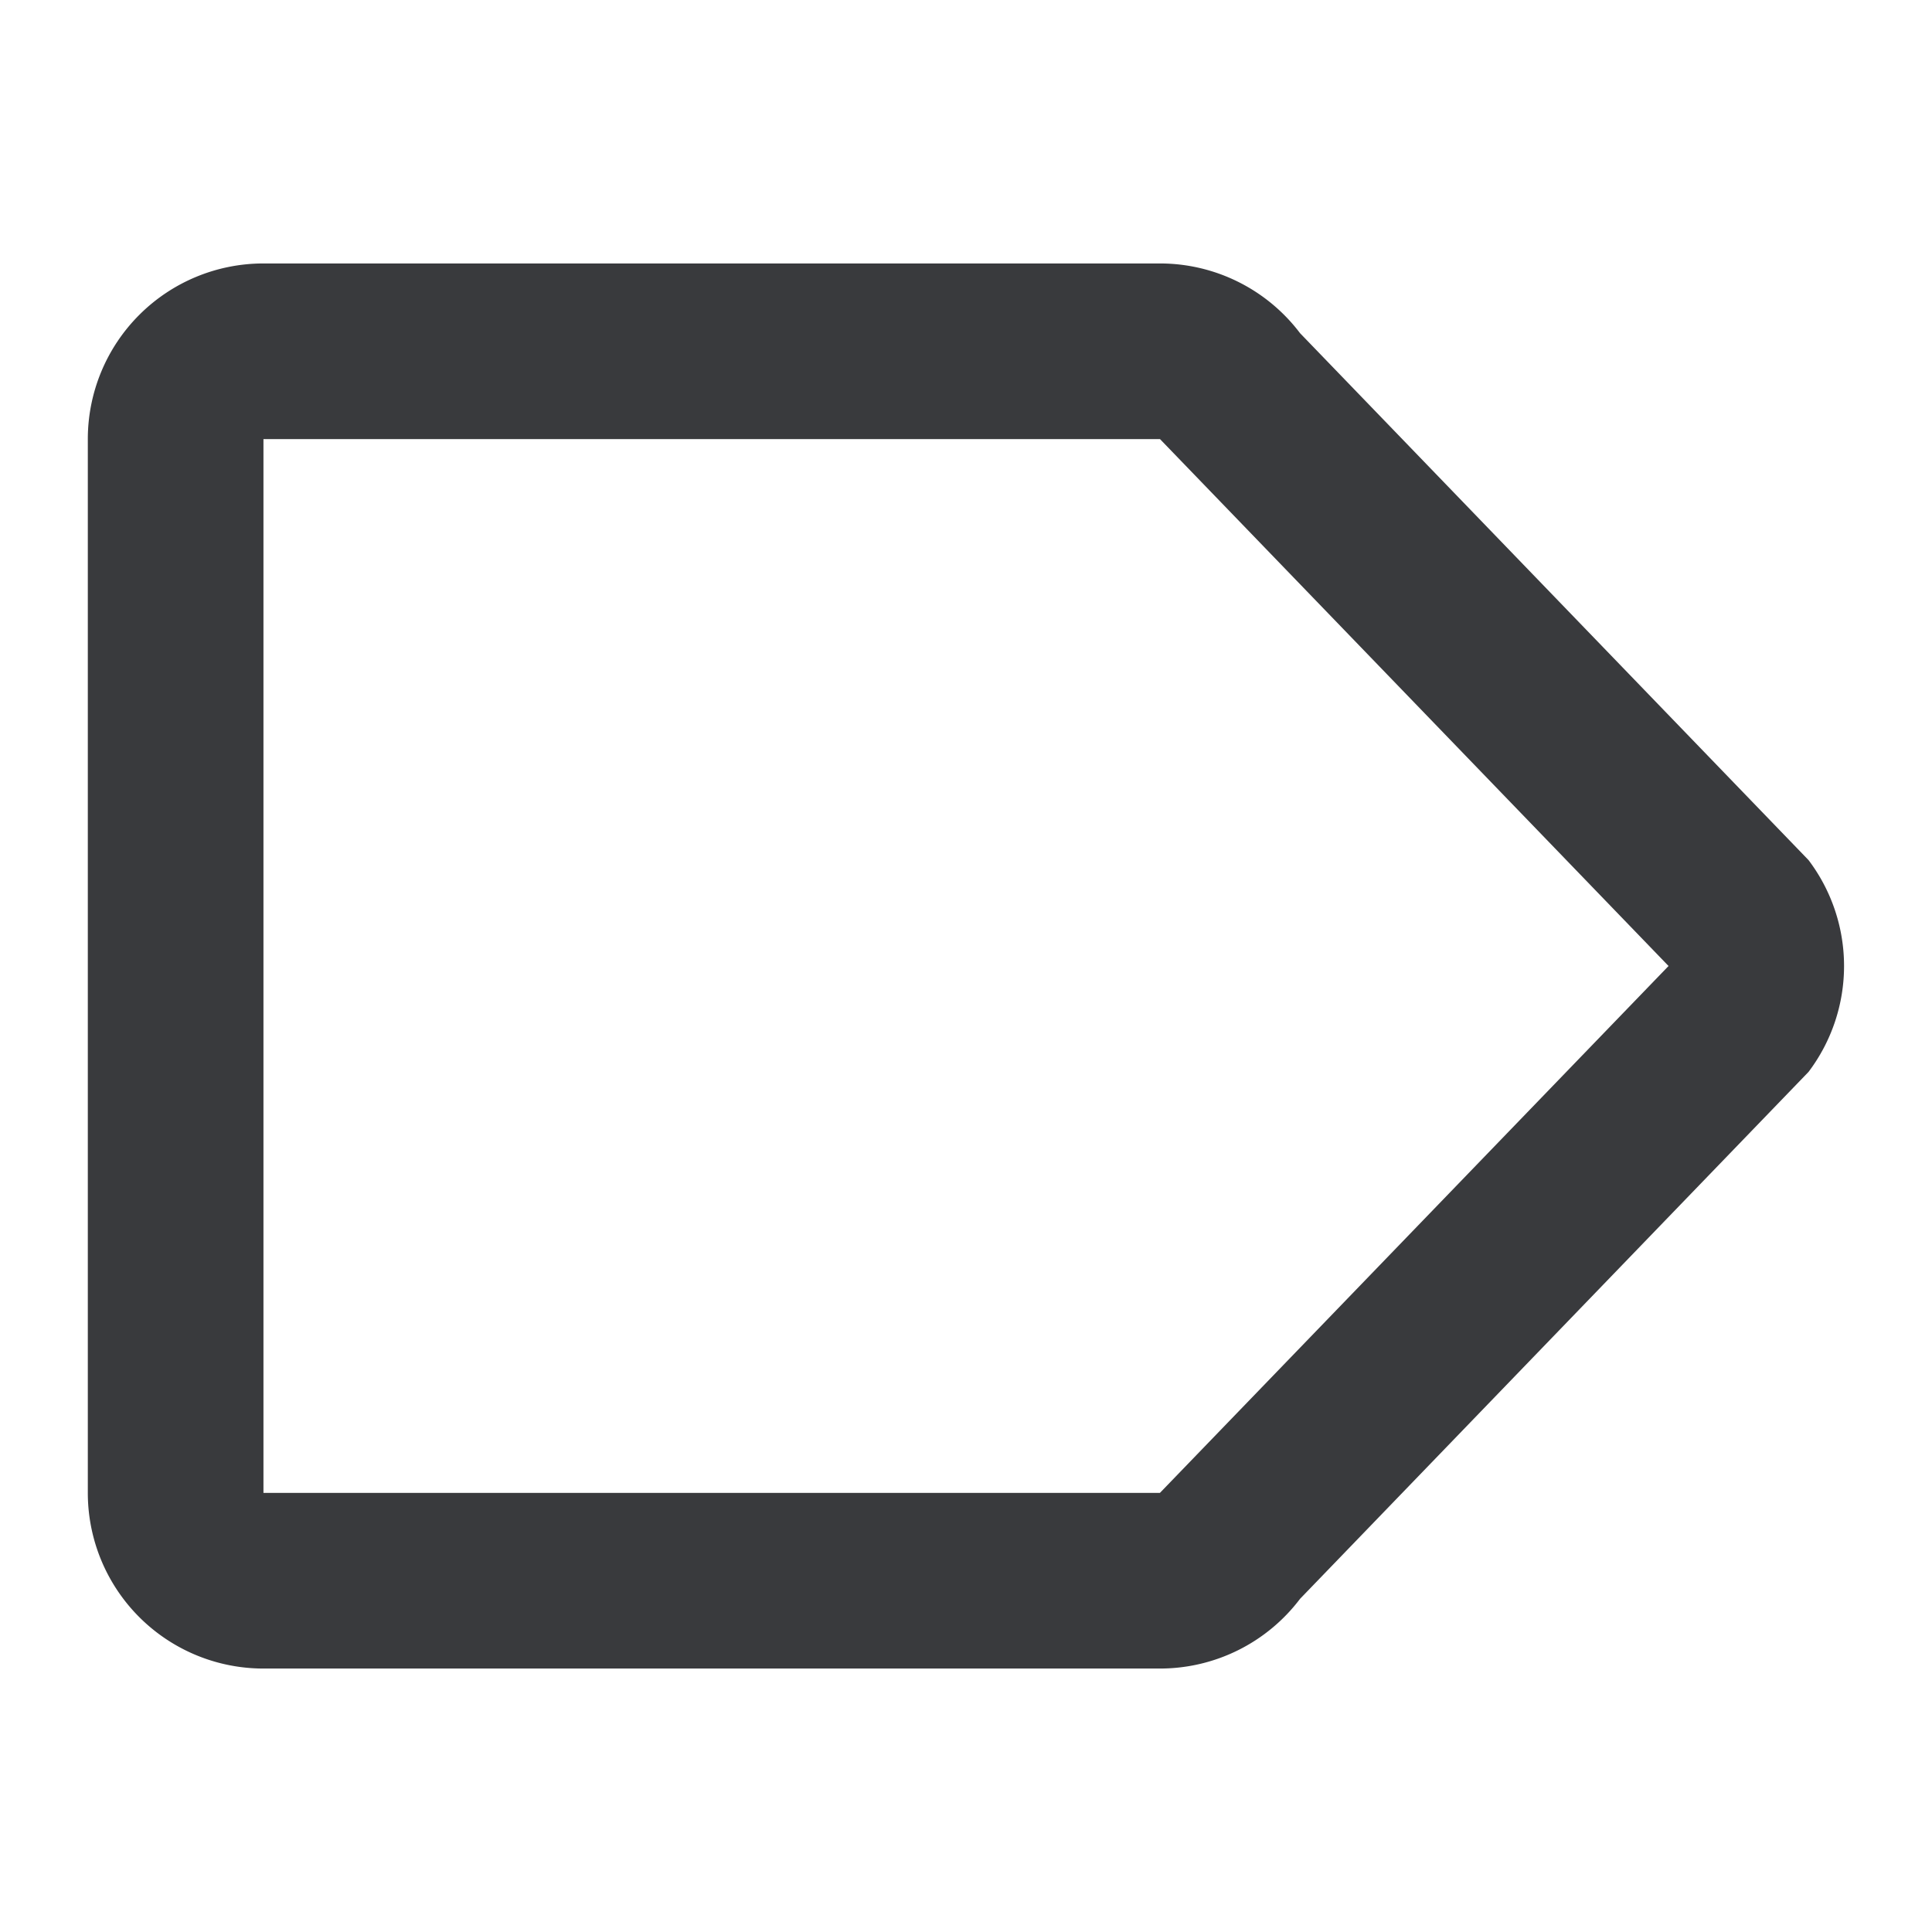 <svg xmlns="http://www.w3.org/2000/svg" width="24" height="24" viewBox="1 1 22 22"><path fill="#393A3D" d="M15.804 19.206l5.79-6a2 2 0 0 0 0-2.412l-5.79-6A2 2 0 0 0 14.208 4H4a2 2 0 0 0-2 2v12a2 2 0 0 0 2 2h10.208a2 2 0 0 0 1.596-.794zM20 12l-5.792 6H4V6h10.209L20 12z"/></svg>